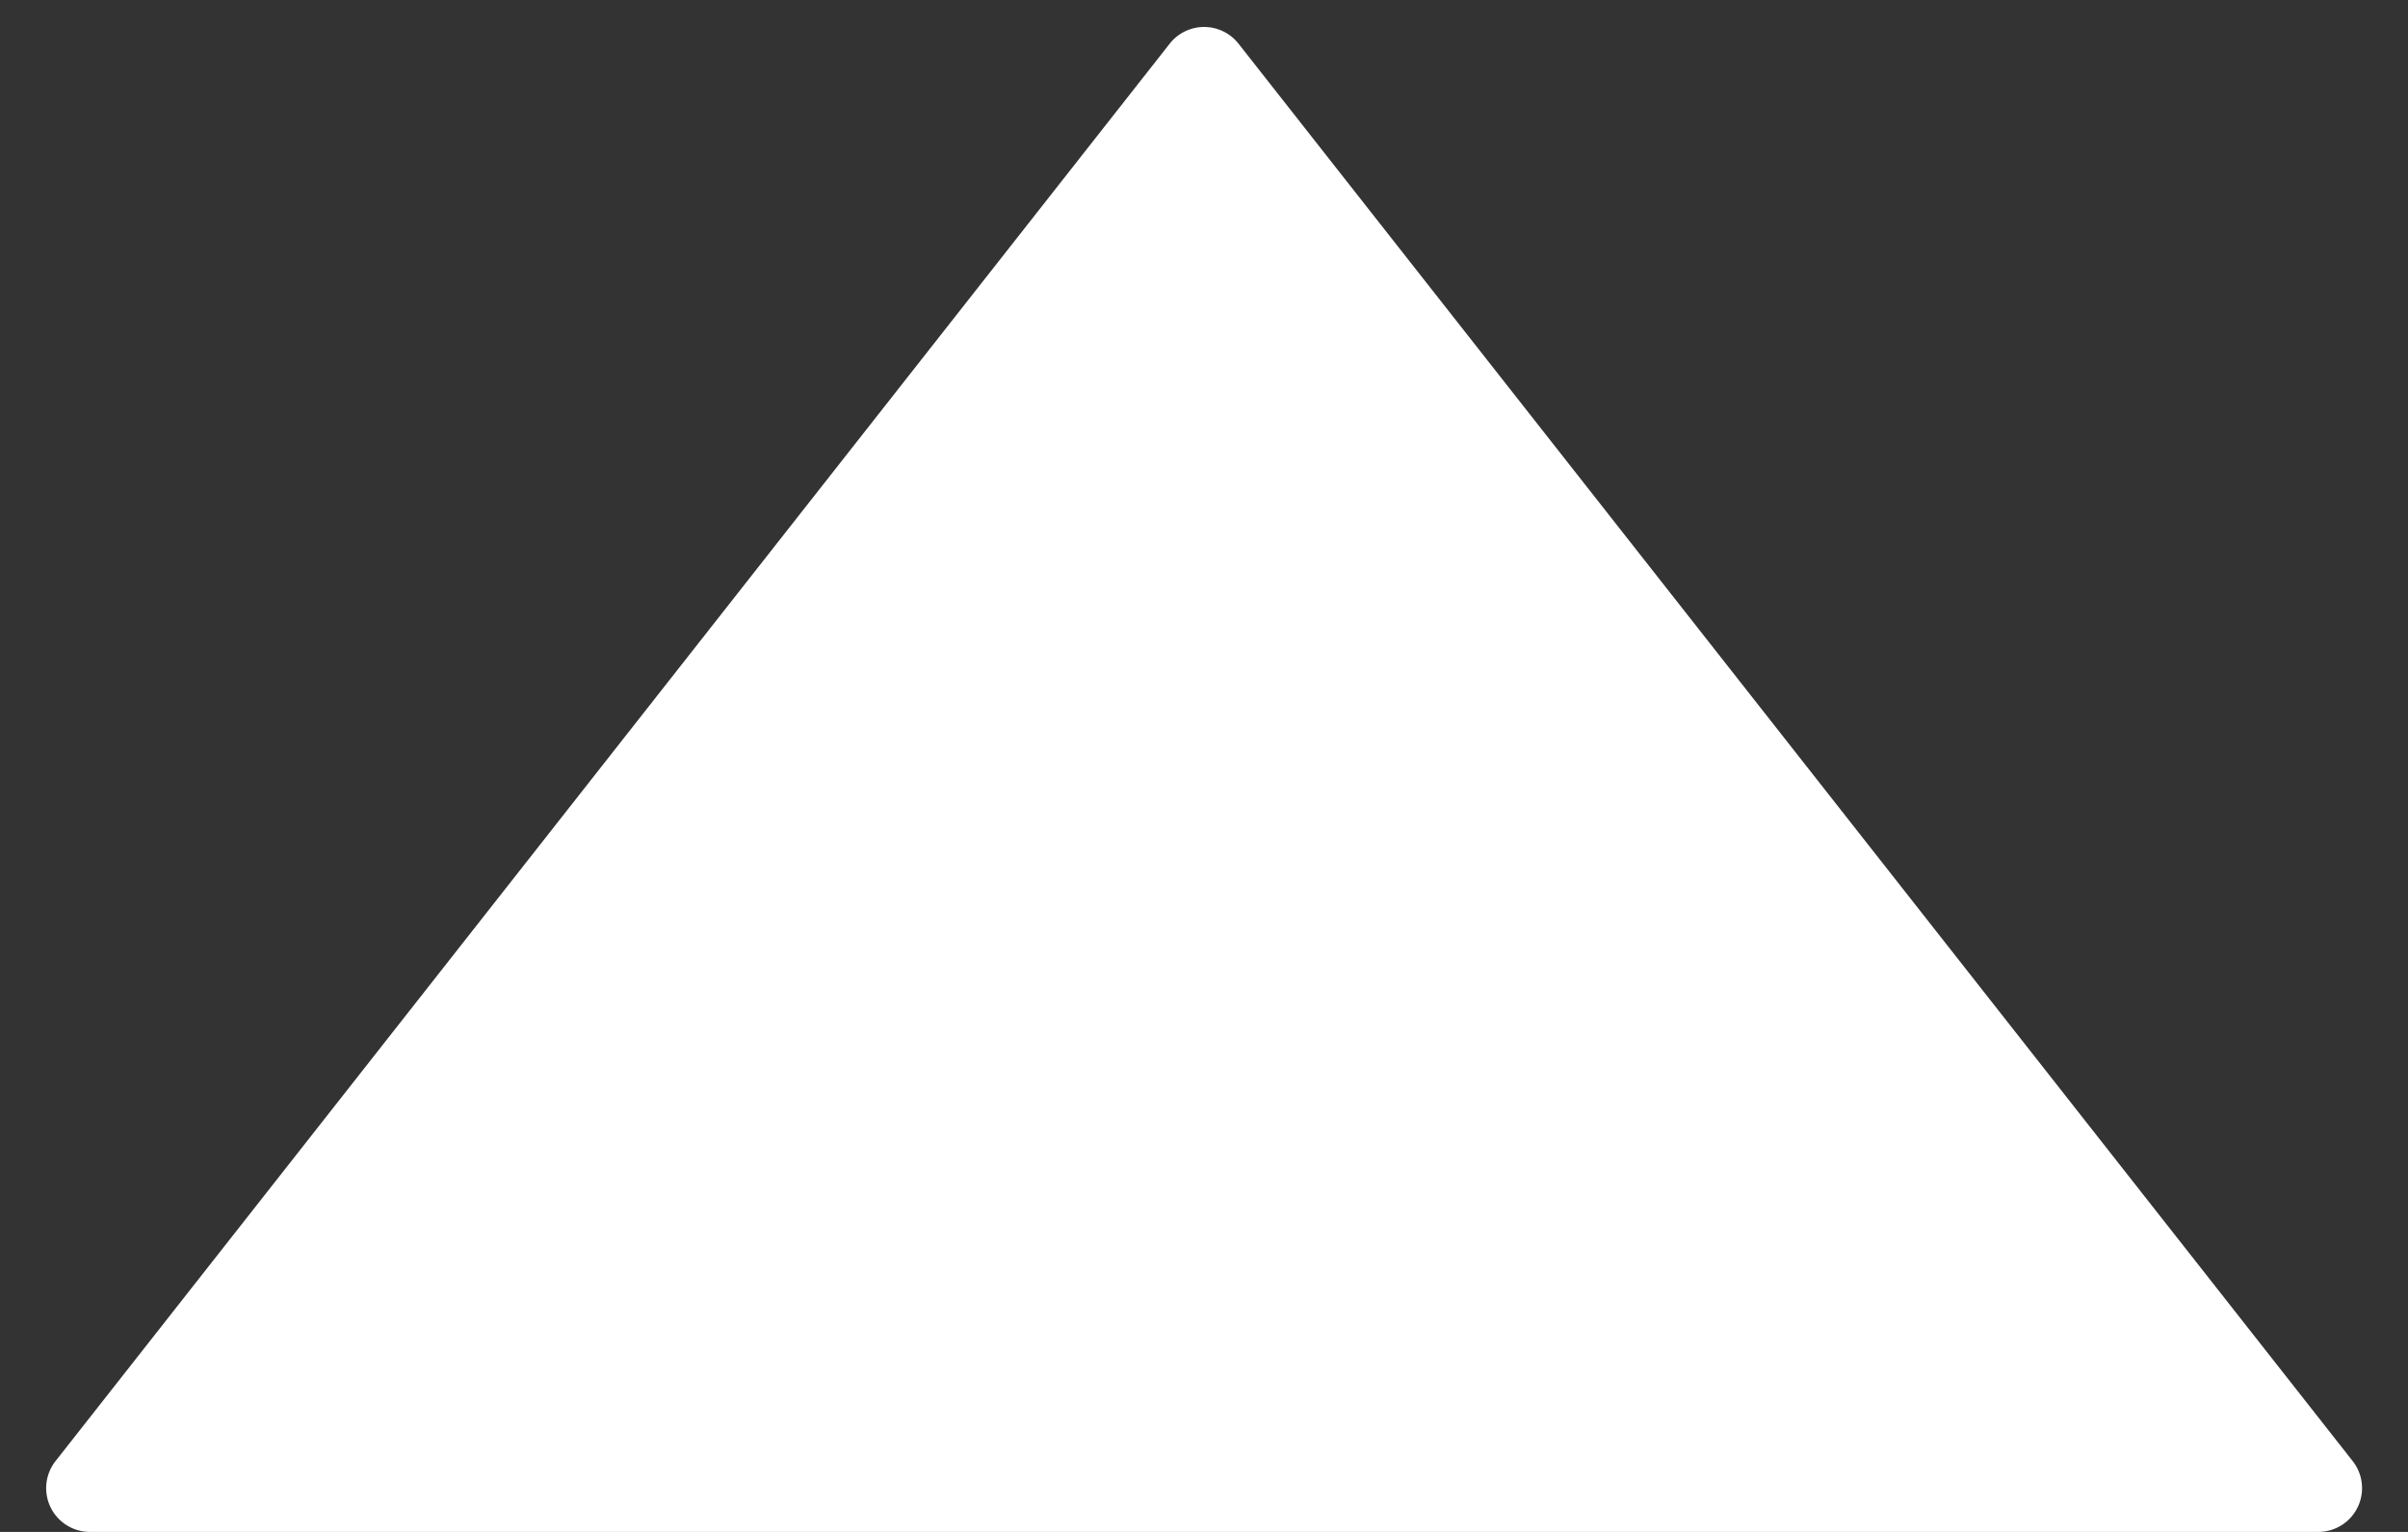 <svg xmlns="http://www.w3.org/2000/svg" width="11" height="7" viewBox="0 0 11 7">
  <rect x="0" y="0" width="11" height="7" fill="#333333" stroke="none"/>
  <path id="다각형_8" data-name="다각형 8" d="M5.343.2a.2.2,0,0,1,.315,0l5.089,6.476A.2.2,0,0,1,10.589,7H.411a.2.2,0,0,1-.157-.324Z" fill="#fff"/>
</svg>
